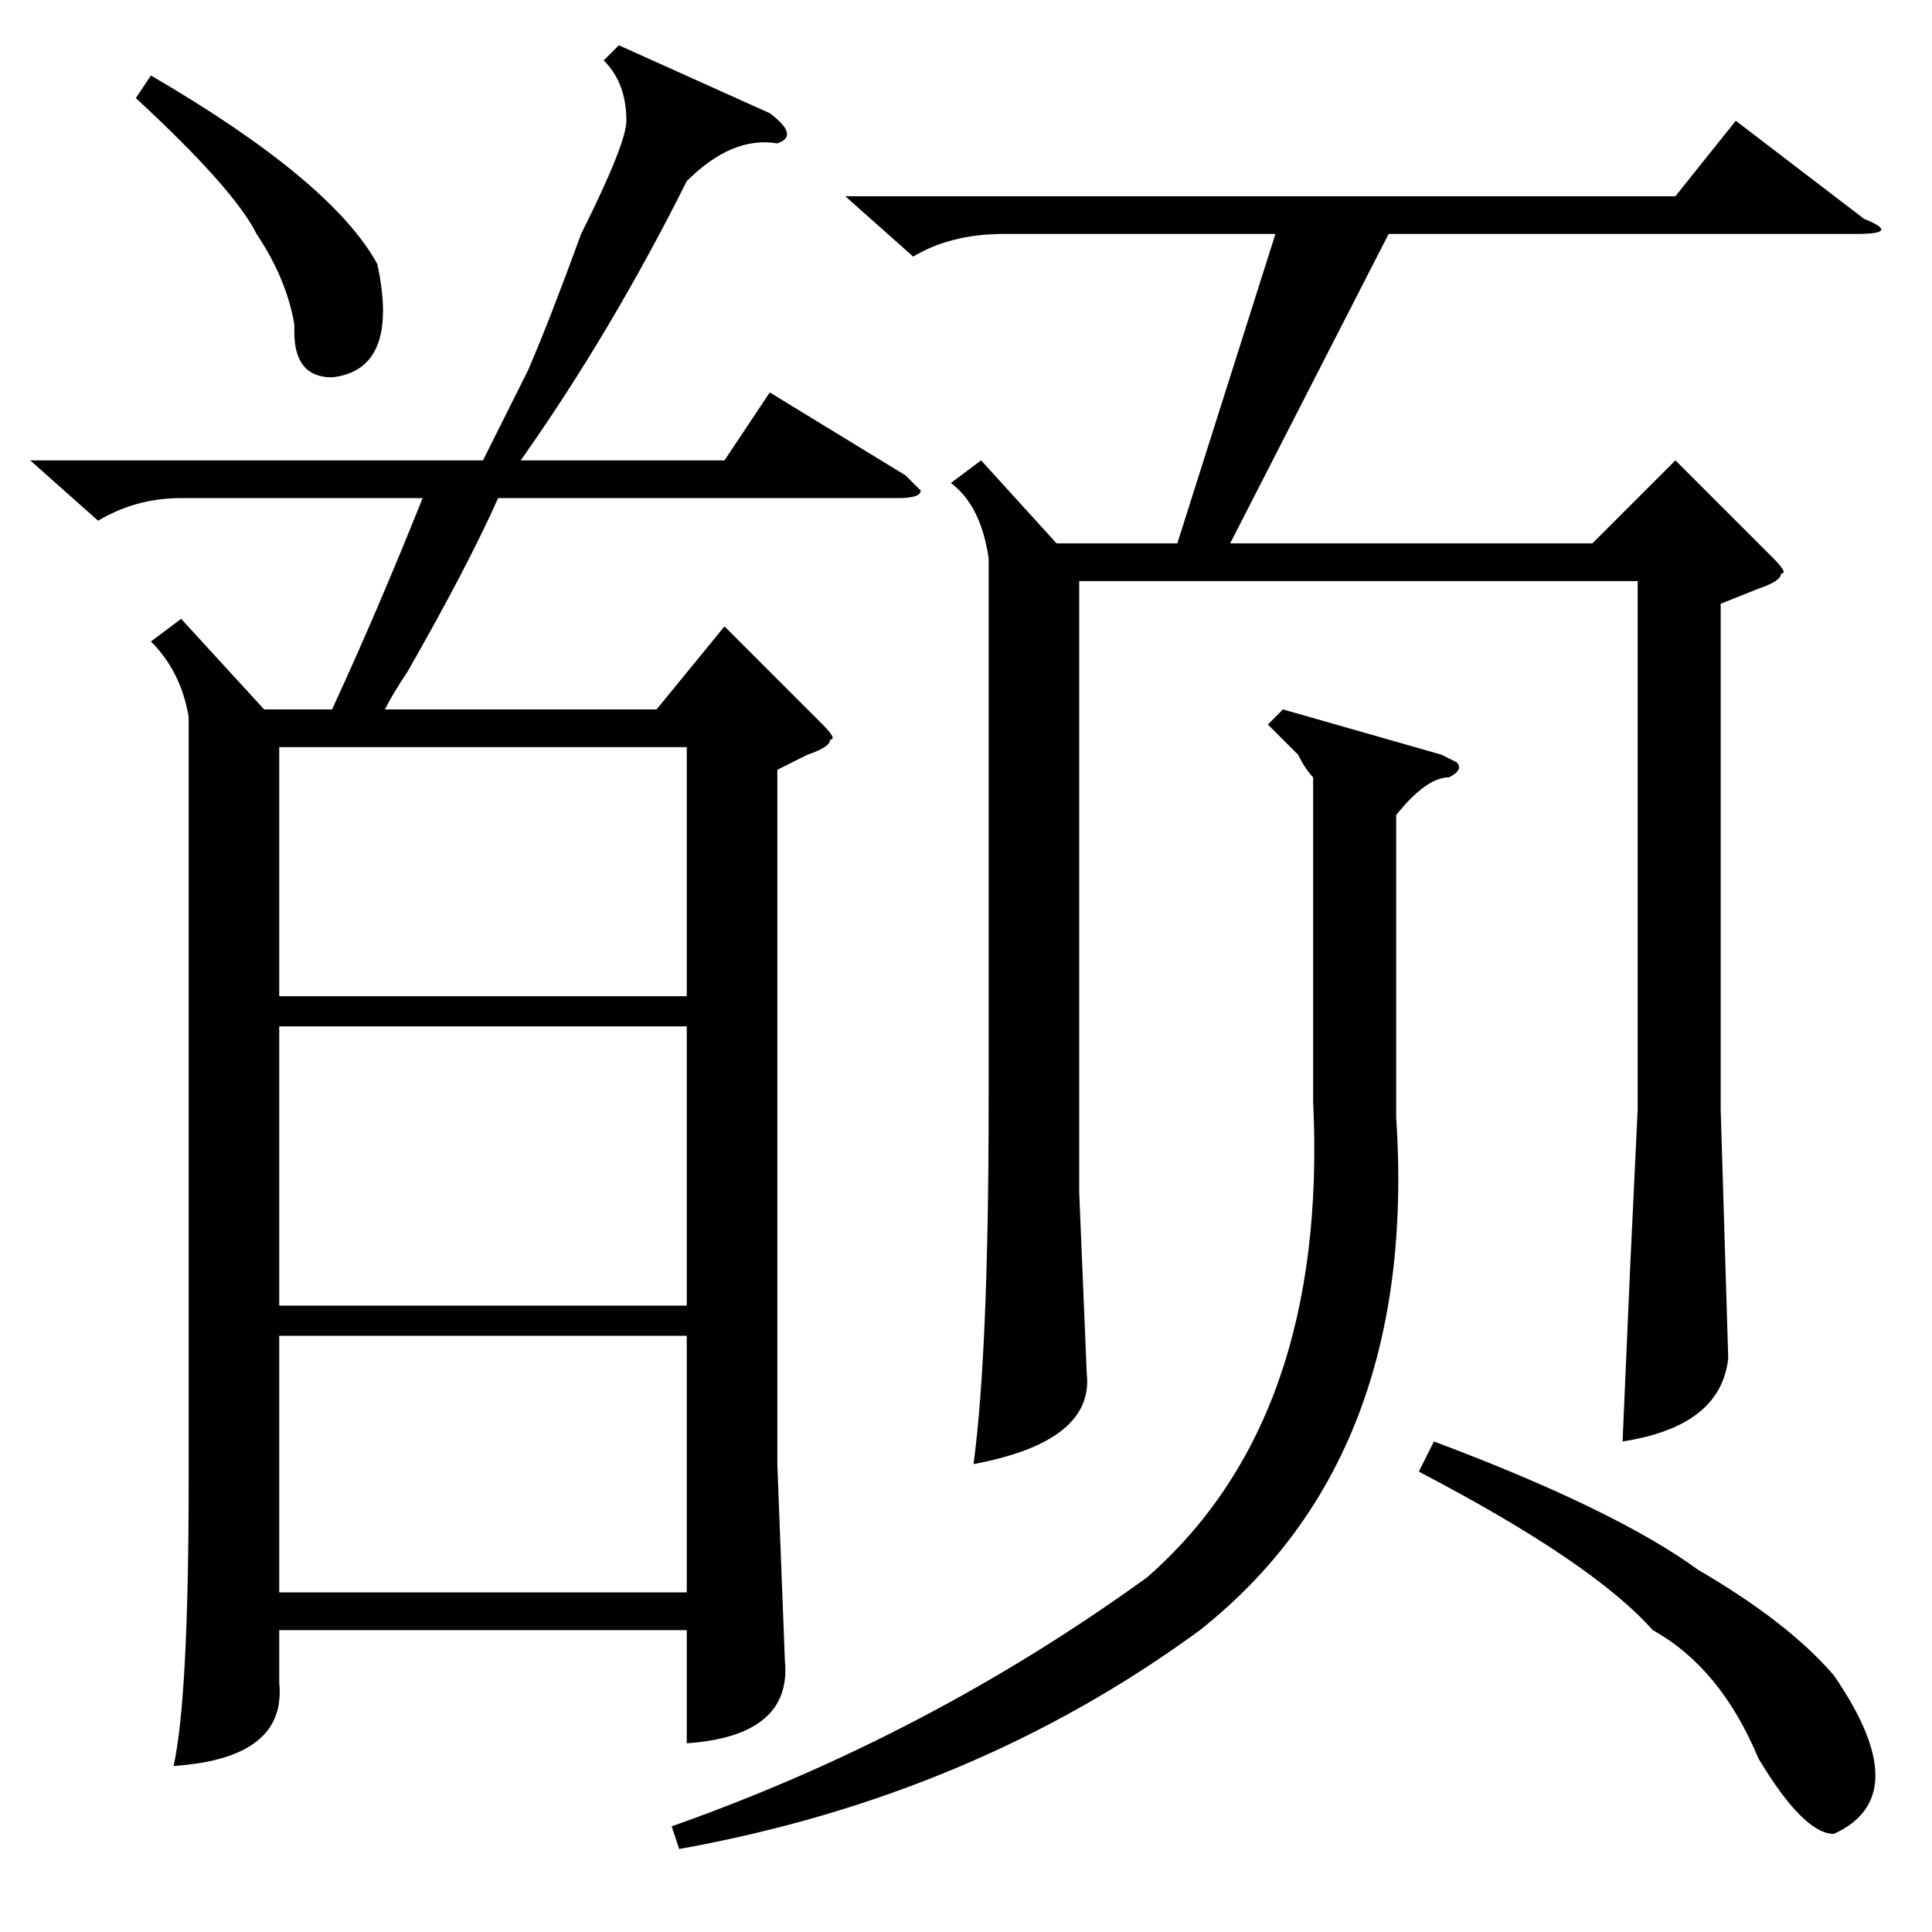 <?xml version="1.0" standalone="no"?>
<!DOCTYPE svg PUBLIC "-//W3C//DTD SVG 1.1//EN" "http://www.w3.org/Graphics/SVG/1.1/DTD/svg11.dtd" >
<svg xmlns="http://www.w3.org/2000/svg" xmlns:xlink="http://www.w3.org/1999/xlink" version="1.1" viewBox="0 -52 256 256">
  <g transform="matrix(1 0 0 -1 0 204)">
   <path fill="currentColor"
d="M82 250l20 -9q4 -3 1 -4q-6 1 -12 -5q-10 -20 -22 -37h27l6 9l18 -11l2 -2q0 -1 -3 -1h-53q-4 -9 -12 -23q-2 -3 -3 -5h36l9 11l13 -13q2 -2 1 -2q0 -1 -3 -2l-4 -2v-92l1 -26q1 -10 -13 -11v15h-54v-7q1 -10 -14 -11q2 9 2 38v101q-1 6 -5 10l4 3l11 -12h9q6 13 12 28
h-32q-6 0 -11 -3l-9 8h60l6 12q3 7 7 18q6 12 6 15q0 5 -3 8zM91 120h-54v-37h54v37zM91 79h-54v-34h54v34zM37 124h54v33h-54v-33zM18 243l2 3q24 -14 30 -25q3 -14 -6 -15q-5 0 -5 6v1q-1 6 -5 12q-3 6 -16 18zM112 230h110l8 10l17 -13q5 -2 -1 -2h-62l-21 -41h48l11 11
l13 -13q2 -2 1 -2q0 -1 -3 -2l-5 -2v-67l1 -33q-1 -9 -14 -11l1 23l1 21v70h-74v-81l1 -24q1 -9 -15 -12q2 15 2 48v72q-1 7 -5 10l4 3l10 -11h16l13 41h-36q-7 0 -12 -3zM170 162l21 -6l2 -1q1 -1 -1 -2q-3 0 -7 -5v-40q3 -45 -26 -68q-30 -22 -69 -29l-1 3q34 12 63 33
q24 21 22 63v43q-1 1 -2 3l-4 4zM188 61l2 4q24 -9 35 -17q12 -7 18 -14q11 -16 0 -21q-4 0 -10 10q-5 12 -14 17q-8 9 -31 21z" />
  </g>

</svg>

